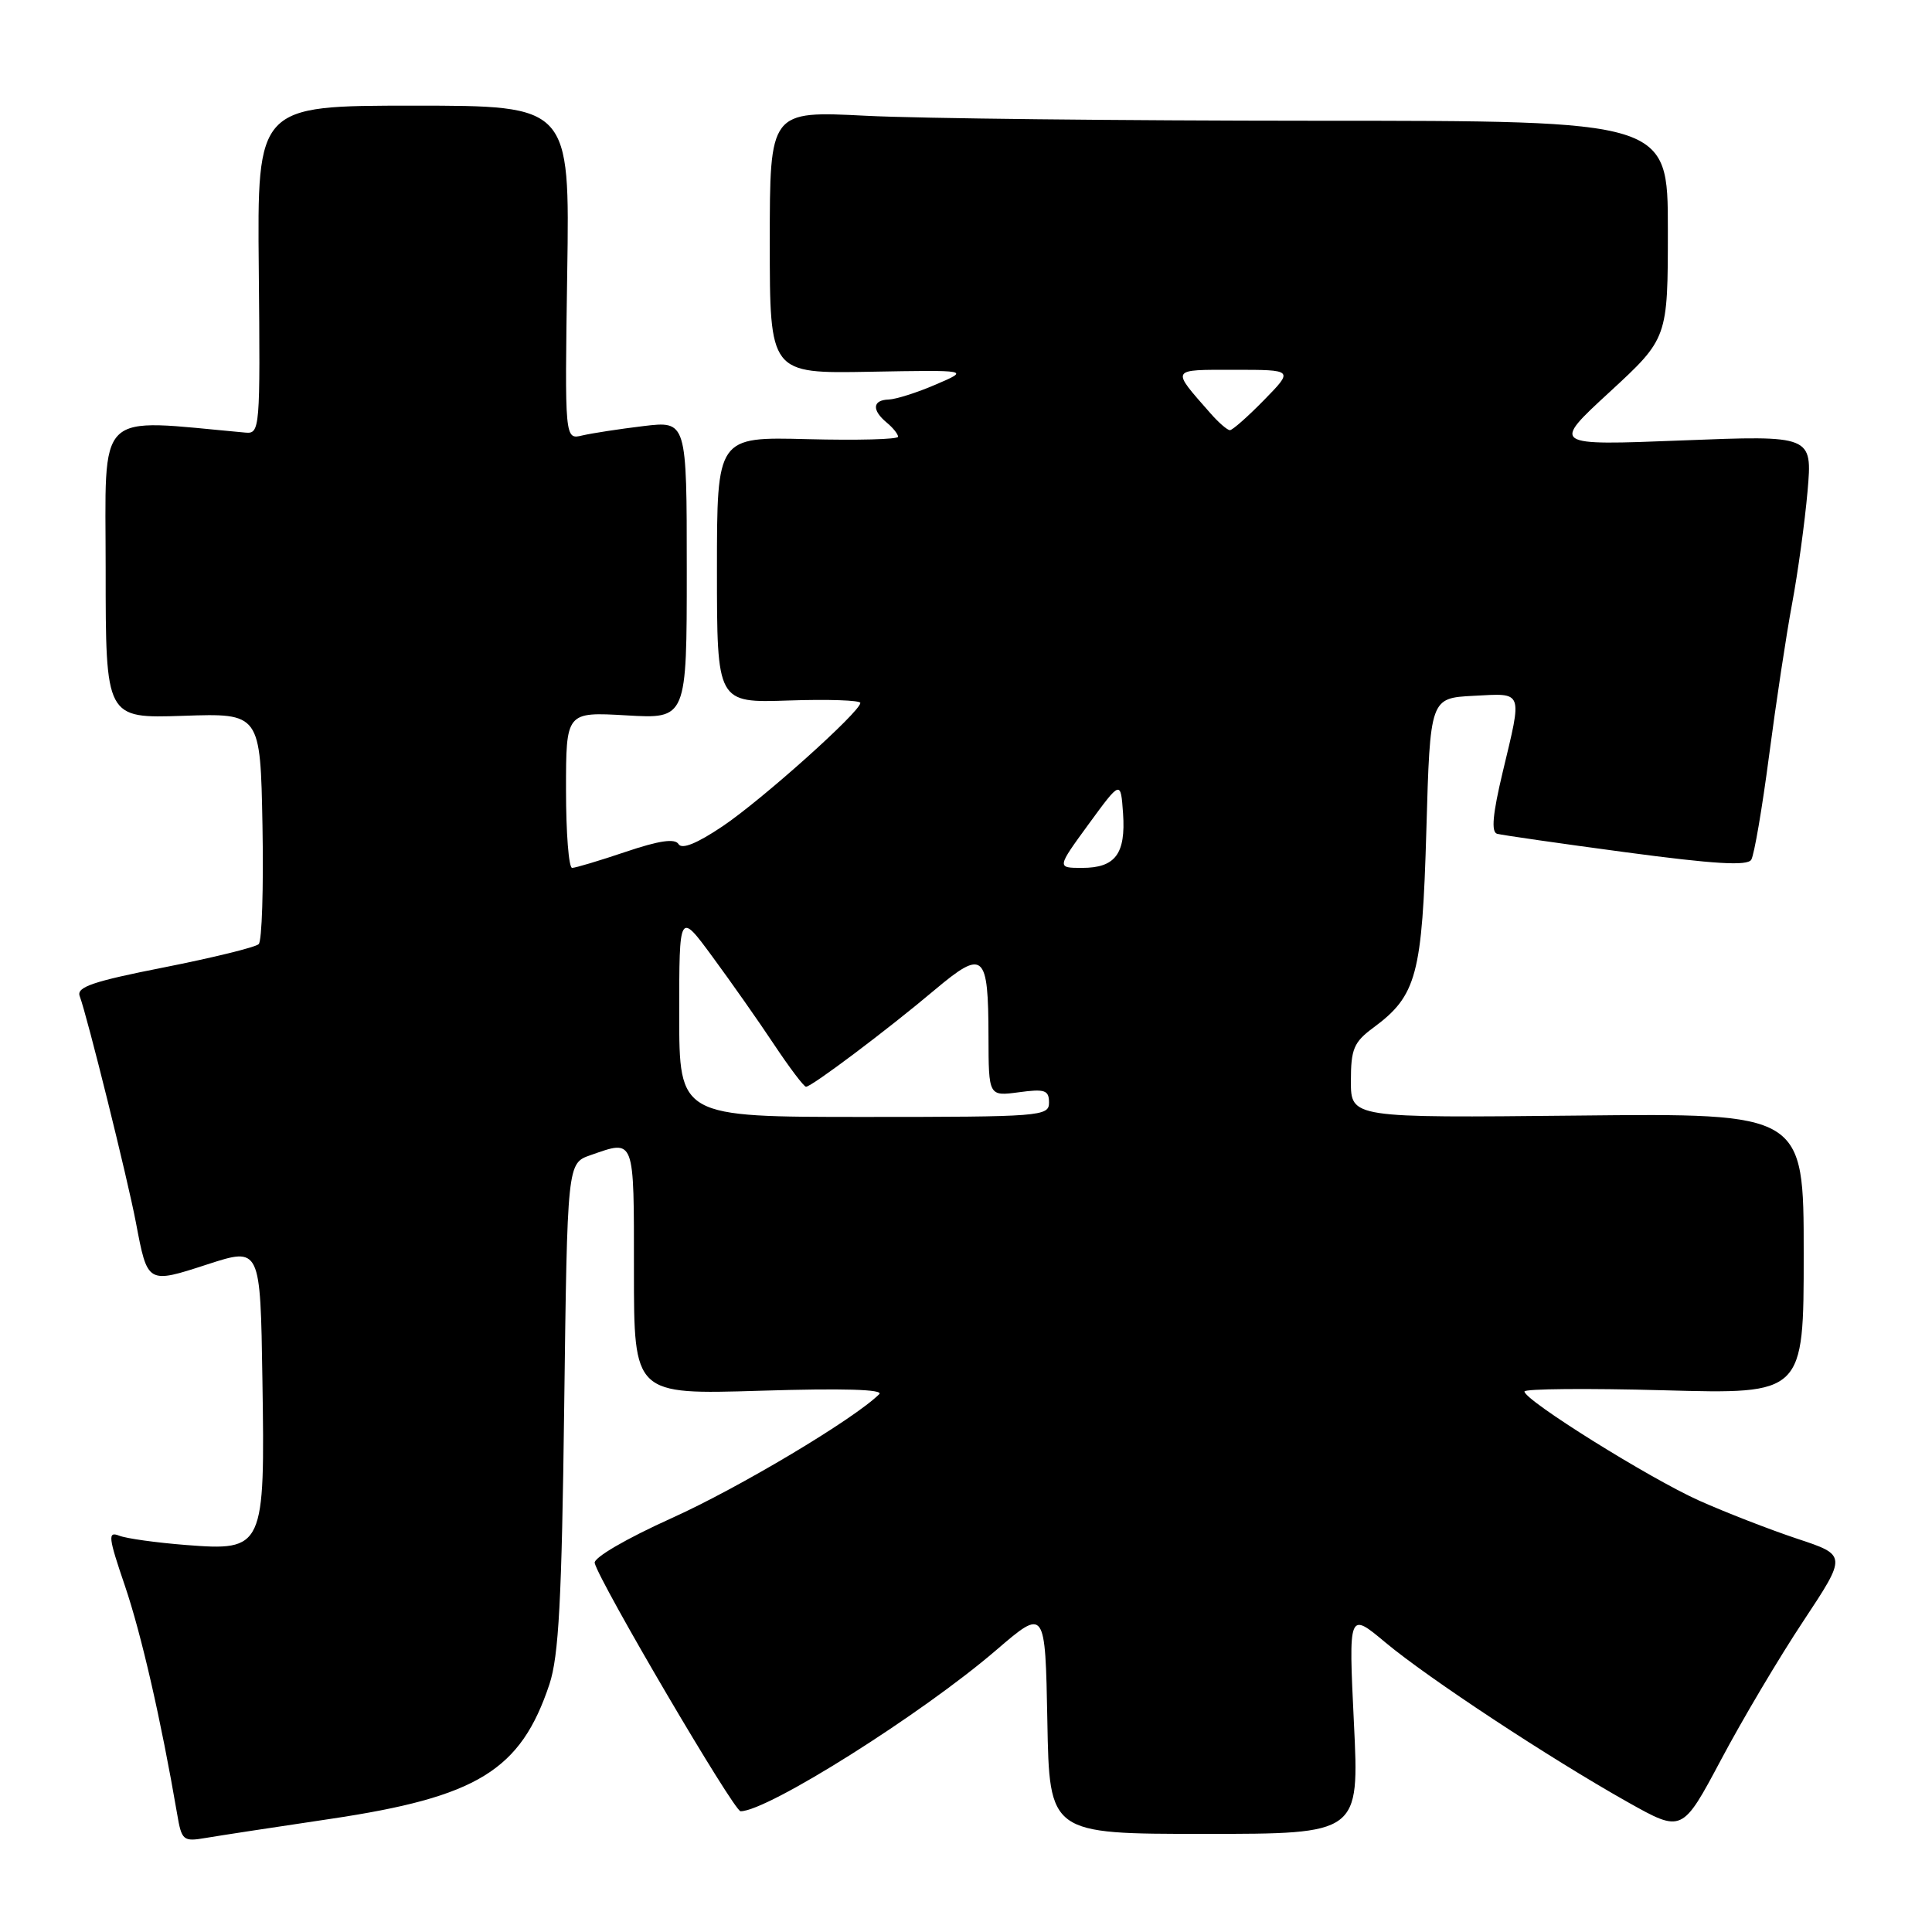 <?xml version="1.0" encoding="UTF-8" standalone="no"?>
<!DOCTYPE svg PUBLIC "-//W3C//DTD SVG 1.1//EN" "http://www.w3.org/Graphics/SVG/1.1/DTD/svg11.dtd" >
<svg xmlns="http://www.w3.org/2000/svg" xmlns:xlink="http://www.w3.org/1999/xlink" version="1.1" viewBox="0 0 256 256">
 <g >
 <path fill="currentColor"
d=" M 43.73 241.02 C 63.27 238.11 68.99 234.60 72.80 223.18 C 74.04 219.45 74.44 211.97 74.76 186.32 C 75.17 154.14 75.17 154.14 78.23 153.07 C 84.16 151.00 84.00 150.57 84.00 168.40 C 84.00 184.79 84.00 184.79 100.75 184.28 C 111.75 183.94 117.16 184.10 116.50 184.74 C 113.13 188.06 97.94 197.13 89.00 201.16 C 82.97 203.88 78.63 206.41 78.80 207.11 C 79.46 209.71 97.25 240.00 98.13 240.00 C 101.71 240.00 122.15 227.12 132.00 218.65 C 138.50 213.07 138.50 213.07 138.78 228.04 C 139.05 243.00 139.05 243.00 159.59 243.00 C 180.12 243.00 180.12 243.00 179.40 228.28 C 178.69 213.55 178.69 213.55 183.59 217.65 C 189.30 222.41 205.34 232.97 215.70 238.80 C 222.90 242.84 222.90 242.84 228.05 233.17 C 230.87 227.85 235.78 219.58 238.96 214.79 C 244.73 206.07 244.73 206.07 238.11 203.88 C 234.48 202.67 228.64 200.40 225.15 198.84 C 218.55 195.88 202.00 185.55 202.00 184.38 C 202.00 184.02 210.33 183.94 220.50 184.22 C 239.00 184.73 239.00 184.73 239.00 166.12 C 239.00 147.50 239.00 147.50 209.00 147.82 C 179.00 148.13 179.00 148.13 179.00 143.25 C 179.00 139.00 179.38 138.09 181.98 136.17 C 187.72 131.93 188.45 129.21 189.00 110.00 C 189.50 92.50 189.50 92.50 195.25 92.20 C 201.92 91.85 201.73 91.37 199.11 102.33 C 197.79 107.86 197.57 110.25 198.37 110.48 C 198.99 110.65 206.66 111.76 215.42 112.93 C 227.17 114.50 231.53 114.76 232.05 113.92 C 232.44 113.29 233.50 107.09 234.41 100.14 C 235.32 93.19 236.69 84.12 237.46 80.00 C 238.23 75.88 239.15 69.17 239.51 65.09 C 240.15 57.68 240.15 57.68 222.87 58.36 C 205.58 59.04 205.58 59.04 213.29 51.94 C 221.00 44.83 221.00 44.83 221.00 30.42 C 221.00 16.00 221.00 16.00 174.25 16.00 C 148.54 15.99 121.76 15.70 114.75 15.34 C 102.00 14.69 102.00 14.69 102.00 32.10 C 102.00 49.50 102.00 49.50 115.25 49.26 C 128.50 49.02 128.50 49.02 124.00 50.95 C 121.53 52.02 118.71 52.91 117.75 52.94 C 115.60 53.01 115.50 54.34 117.50 56.00 C 118.33 56.68 119.00 57.53 119.00 57.87 C 119.00 58.22 113.60 58.36 107.00 58.19 C 95.00 57.88 95.00 57.88 95.00 75.51 C 95.00 93.14 95.00 93.14 104.50 92.82 C 109.73 92.64 114.00 92.79 114.00 93.14 C 114.00 94.30 101.01 105.94 95.77 109.47 C 92.37 111.76 90.36 112.58 89.91 111.85 C 89.43 111.07 87.33 111.38 82.92 112.87 C 79.45 114.04 76.25 115.00 75.81 115.00 C 75.36 115.00 75.00 110.35 75.00 104.67 C 75.00 94.33 75.00 94.33 83.00 94.79 C 91.00 95.26 91.00 95.26 91.00 75.51 C 91.00 55.77 91.00 55.77 85.25 56.46 C 82.09 56.84 78.45 57.40 77.16 57.70 C 74.83 58.26 74.83 58.26 75.16 36.13 C 75.50 14.00 75.50 14.00 54.79 14.00 C 34.08 14.00 34.08 14.00 34.29 35.75 C 34.49 56.96 34.45 57.50 32.50 57.32 C 12.38 55.50 14.00 53.91 14.00 75.48 C 14.00 95.19 14.00 95.19 24.25 94.85 C 34.50 94.50 34.50 94.50 34.78 109.42 C 34.93 117.63 34.71 124.69 34.28 125.10 C 33.85 125.52 28.21 126.90 21.75 128.18 C 12.30 130.04 10.11 130.79 10.56 131.99 C 11.55 134.61 16.93 156.29 18.01 162.00 C 19.56 170.16 19.50 170.13 27.50 167.53 C 34.50 165.26 34.50 165.26 34.77 182.77 C 35.12 205.22 34.98 205.52 24.64 204.72 C 20.71 204.41 16.72 203.86 15.78 203.48 C 14.26 202.89 14.35 203.68 16.56 210.15 C 18.74 216.58 21.34 227.93 23.46 240.29 C 24.07 243.90 24.25 244.05 27.30 243.53 C 29.06 243.23 36.46 242.10 43.73 241.02 Z  M 90.00 134.39 C 90.00 120.78 90.00 120.78 94.41 126.78 C 96.84 130.08 100.51 135.30 102.56 138.39 C 104.61 141.47 106.52 144.00 106.80 144.00 C 107.55 144.00 117.59 136.45 123.84 131.18 C 130.35 125.71 130.96 126.25 130.98 137.38 C 131.00 145.26 131.00 145.26 135.00 144.73 C 138.45 144.26 139.00 144.45 139.00 146.10 C 139.00 147.92 137.93 148.00 114.50 148.00 C 90.00 148.00 90.00 148.00 90.00 134.39 Z  M 144.26 109.19 C 148.50 103.39 148.50 103.39 148.81 107.77 C 149.18 113.14 147.79 115.00 143.39 115.00 C 140.02 115.00 140.02 115.00 144.26 109.19 Z  M 160.38 54.75 C 155.13 48.77 155.00 49.00 163.58 49.00 C 171.41 49.00 171.41 49.00 167.50 53.00 C 165.35 55.20 163.31 57.00 162.97 57.00 C 162.63 57.00 161.46 55.99 160.38 54.75 Z "/>
</g>
</svg>